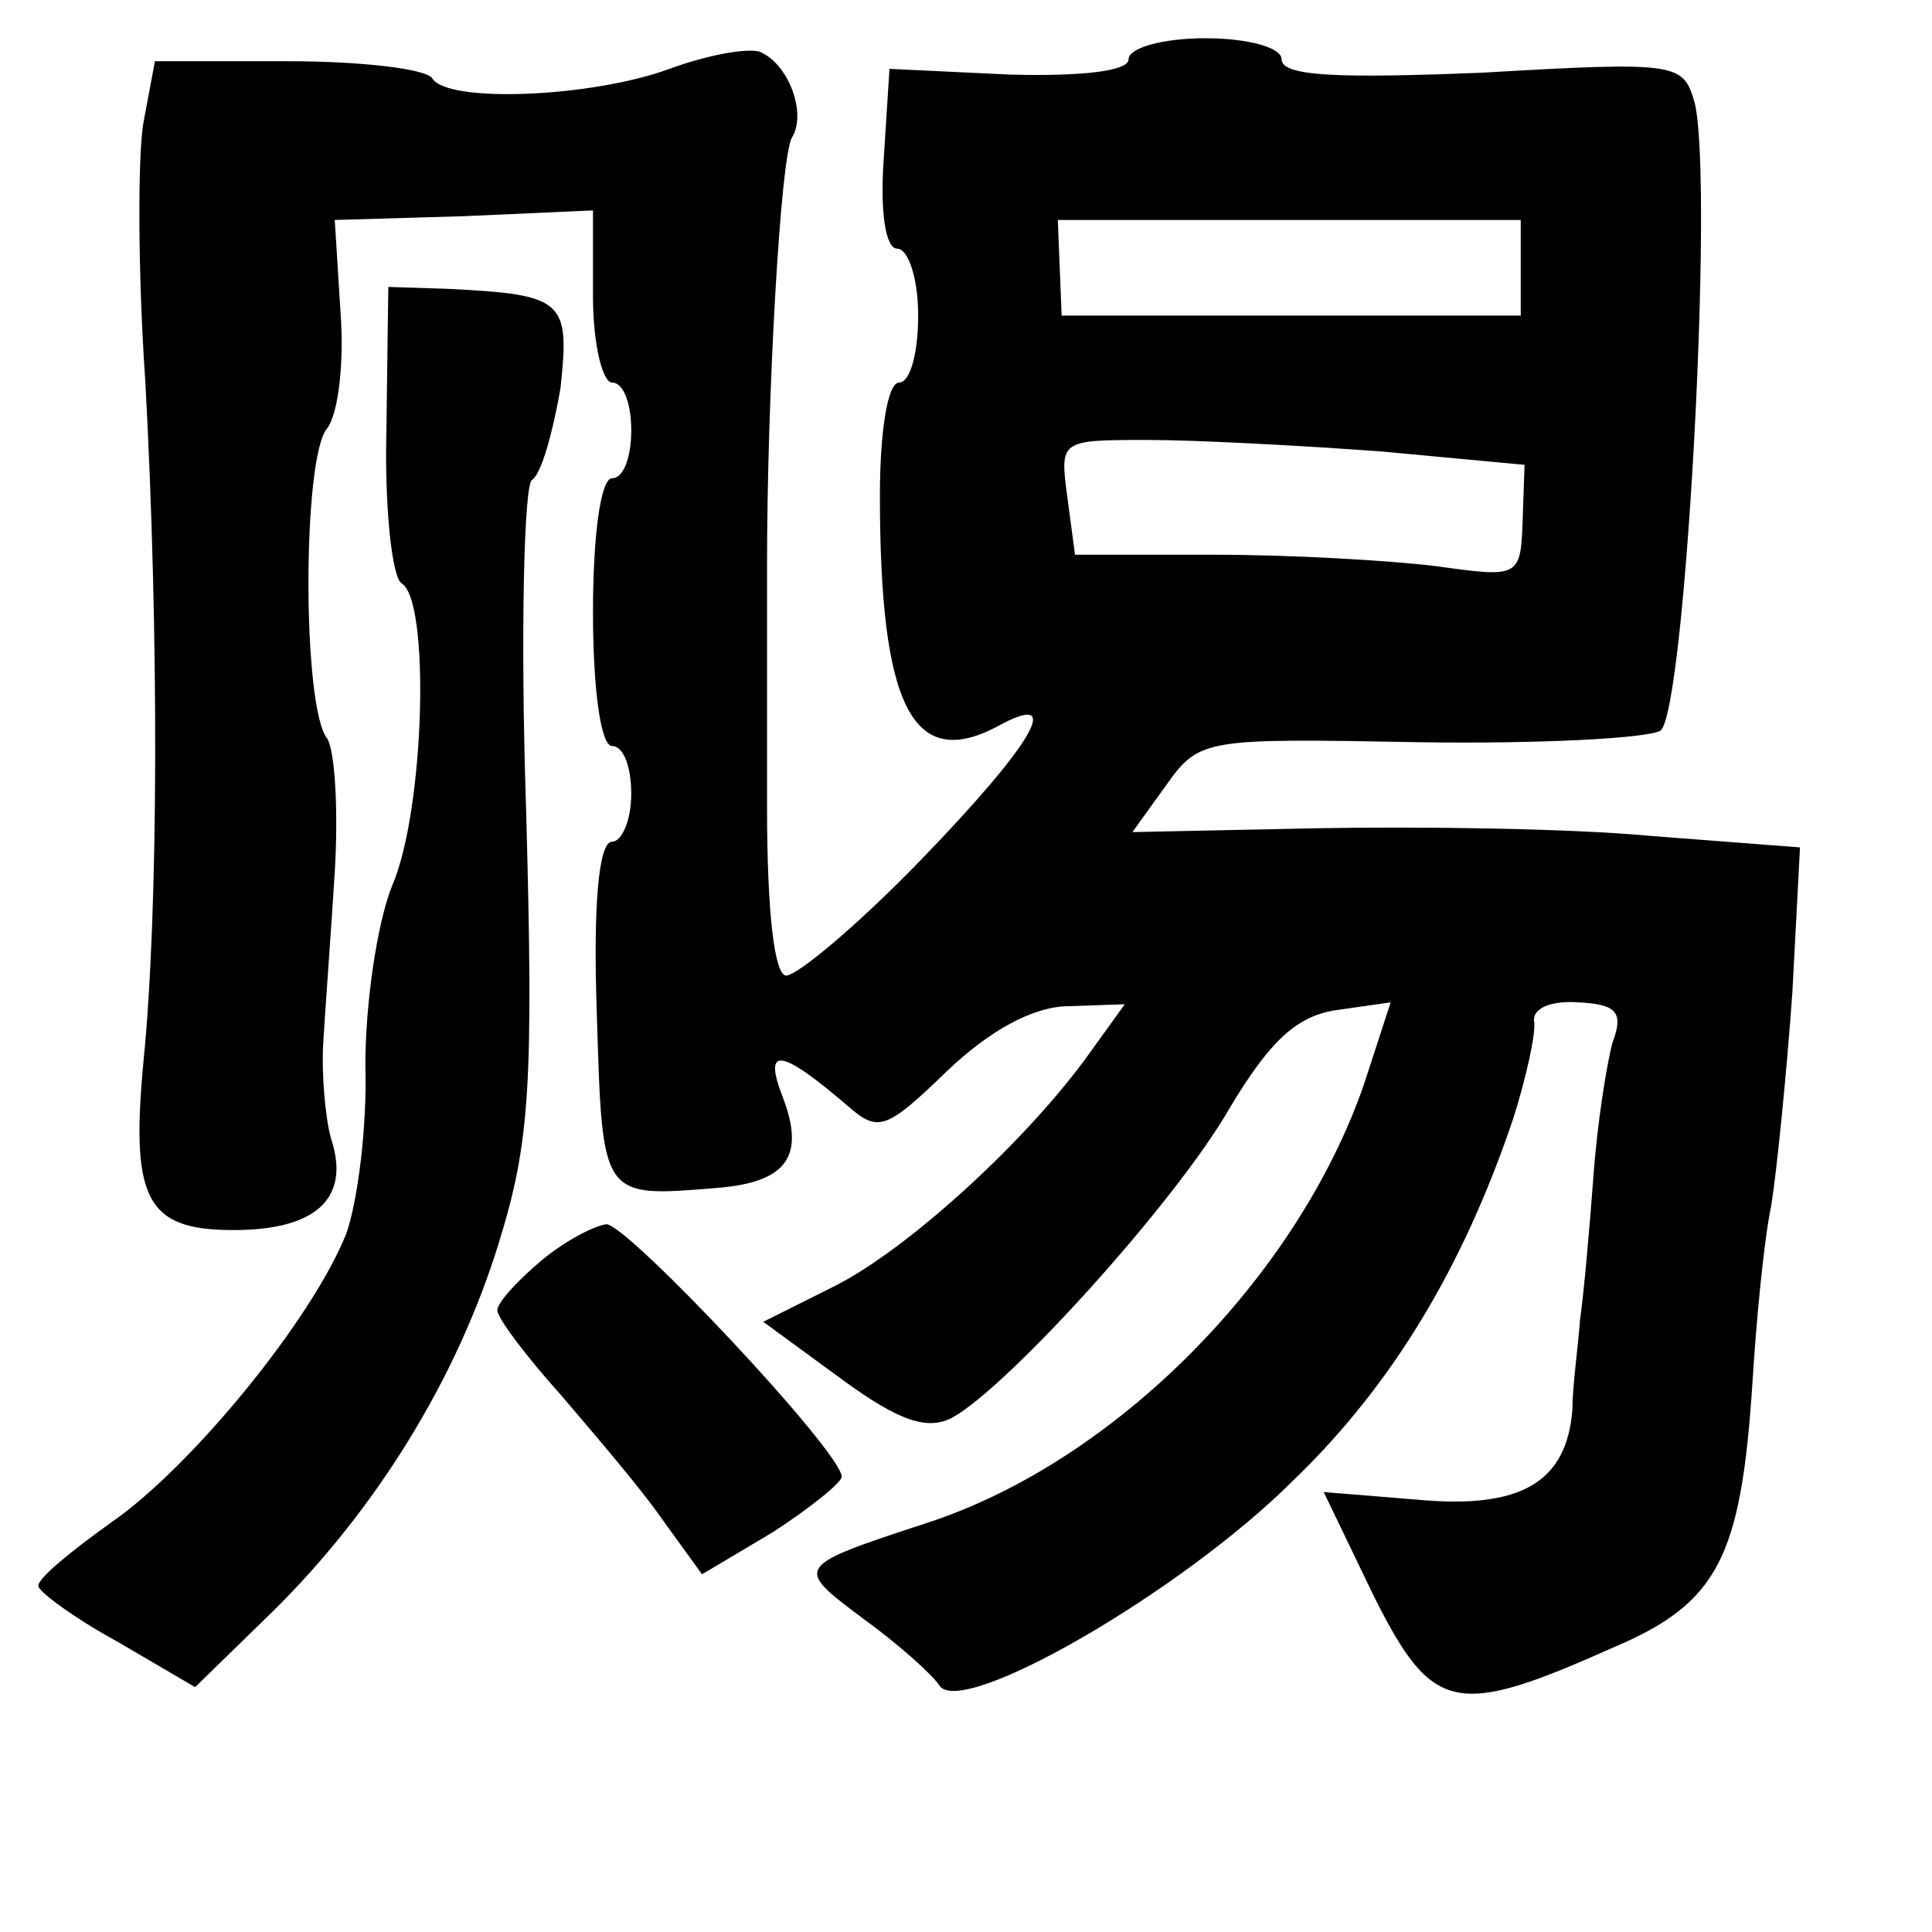 <?xml version="1.0" standalone="no"?>
<!DOCTYPE svg PUBLIC "-//W3C//DTD SVG 20010904//EN"
 "http://www.w3.org/TR/2001/REC-SVG-20010904/DTD/svg10.dtd">
<svg version="1.0" xmlns="http://www.w3.org/2000/svg"
 width="101pt" height="101pt" viewBox="0 0 101 101"
 preserveAspectRatio="xMidYMid meet">
<g transform="translate(0,101) scale(0.1,-0.1)"
fill="#000000" stroke="none">
<path d="M350 974 c-41 -15 -116 -18 -124 -5 -3 5 -37 9 -76 9 l-69 0 -6 -32
c-3 -17 -3 -78 1 -136 7 -129 7 -275 -1 -355 -7 -74 2 -89 51 -88 41 1 57 18
47 48 -3 11 -5 34 -4 50 1 17 4 57 6 89 2 33 0 64 -4 70 -13 16 -13 147 0 162
6 8 9 35 7 61 l-3 48 68 2 67 3 0 -45 c0 -25 5 -45 10 -45 6 0 10 -11 10 -25
0 -14 -4 -25 -10 -25 -6 0 -10 -30 -10 -70 0 -40 4 -70 10 -70 6 0 10 -11 10
-25 0 -14 -5 -25 -10 -25 -7 0 -10 -33 -8 -90 3 -97 2 -96 63 -91 37 3 46 17
34 48 -10 26 -1 25 34 -5 16 -14 20 -13 52 18 22 21 45 34 64 34 l29 1 -18
-25 c-32 -45 -94 -102 -133 -122 l-38 -19 41 -30 c30 -22 45 -27 58 -20 29 16
117 113 145 162 21 35 35 48 56 51 l28 4 -14 -43 c-35 -101 -130 -197 -228
-229 -70 -23 -70 -23 -34 -50 18 -13 36 -29 40 -35 11 -18 127 49 185 107 52
50 89 112 115 189 7 22 12 45 11 51 -1 7 9 11 23 10 20 -1 24 -5 18 -21 -3
-11 -8 -42 -10 -70 -2 -27 -5 -61 -7 -75 -1 -14 -4 -35 -4 -47 -3 -38 -27 -52
-81 -47 l-49 4 26 -54 c31 -62 43 -64 126 -27 54 23 66 47 72 136 2 33 6 76
10 95 3 19 8 69 11 111 l4 76 -78 6 c-43 4 -121 5 -175 4 l-96 -2 18 25 c17
24 21 24 131 22 63 -1 120 2 127 6 13 9 28 285 18 328 -6 21 -8 22 -111 16
-75 -3 -105 -2 -105 7 0 6 -17 11 -40 11 -22 0 -40 -5 -40 -11 0 -6 -23 -9
-62 -8 l-63 3 -3 -47 c-2 -28 1 -47 7 -47 6 0 11 -16 11 -35 0 -19 -4 -35 -10
-35 -6 0 -10 -26 -10 -59 0 -110 17 -144 61 -121 36 20 20 -8 -40 -70 -32 -33
-64 -60 -70 -60 -6 0 -10 32 -10 88 0 48 0 105 0 127 0 87 7 213 13 223 8 13
-2 39 -17 45 -7 2 -28 -2 -47 -9z m445 -104 l0 -25 -120 0 -120 0 -1 25 -1 25
121 0 121 0 0 -25z m-73 -96 l75 -7 -1 -29 c-1 -30 -2 -30 -45 -24 -24 3 -76
6 -116 6 l-73 0 -4 30 c-4 30 -4 30 42 30 26 0 81 -3 122 -6z"/>
<path d="M202 785 c-1 -41 3 -77 8 -80 15 -9 12 -119 -5 -158 -8 -20 -14 -62
-14 -94 1 -32 -4 -71 -10 -88 -18 -45 -81 -122 -123 -151 -21 -15 -38 -29 -38
-33 0 -3 19 -17 41 -29 l41 -24 40 39 c54 53 97 122 119 194 16 52 18 82 14
227 -3 91 -1 168 3 171 5 3 11 25 15 48 5 46 2 49 -59 52 l-31 1 -1 -75z"/>
<path d="M283 351 c-13 -11 -23 -22 -23 -26 0 -4 15 -24 33 -44 17 -20 42 -49
53 -65 l21 -29 37 22 c20 13 36 26 36 29 0 13 -112 132 -123 132 -7 -1 -22 -9
-34 -19z"/>
</g>
</svg>

